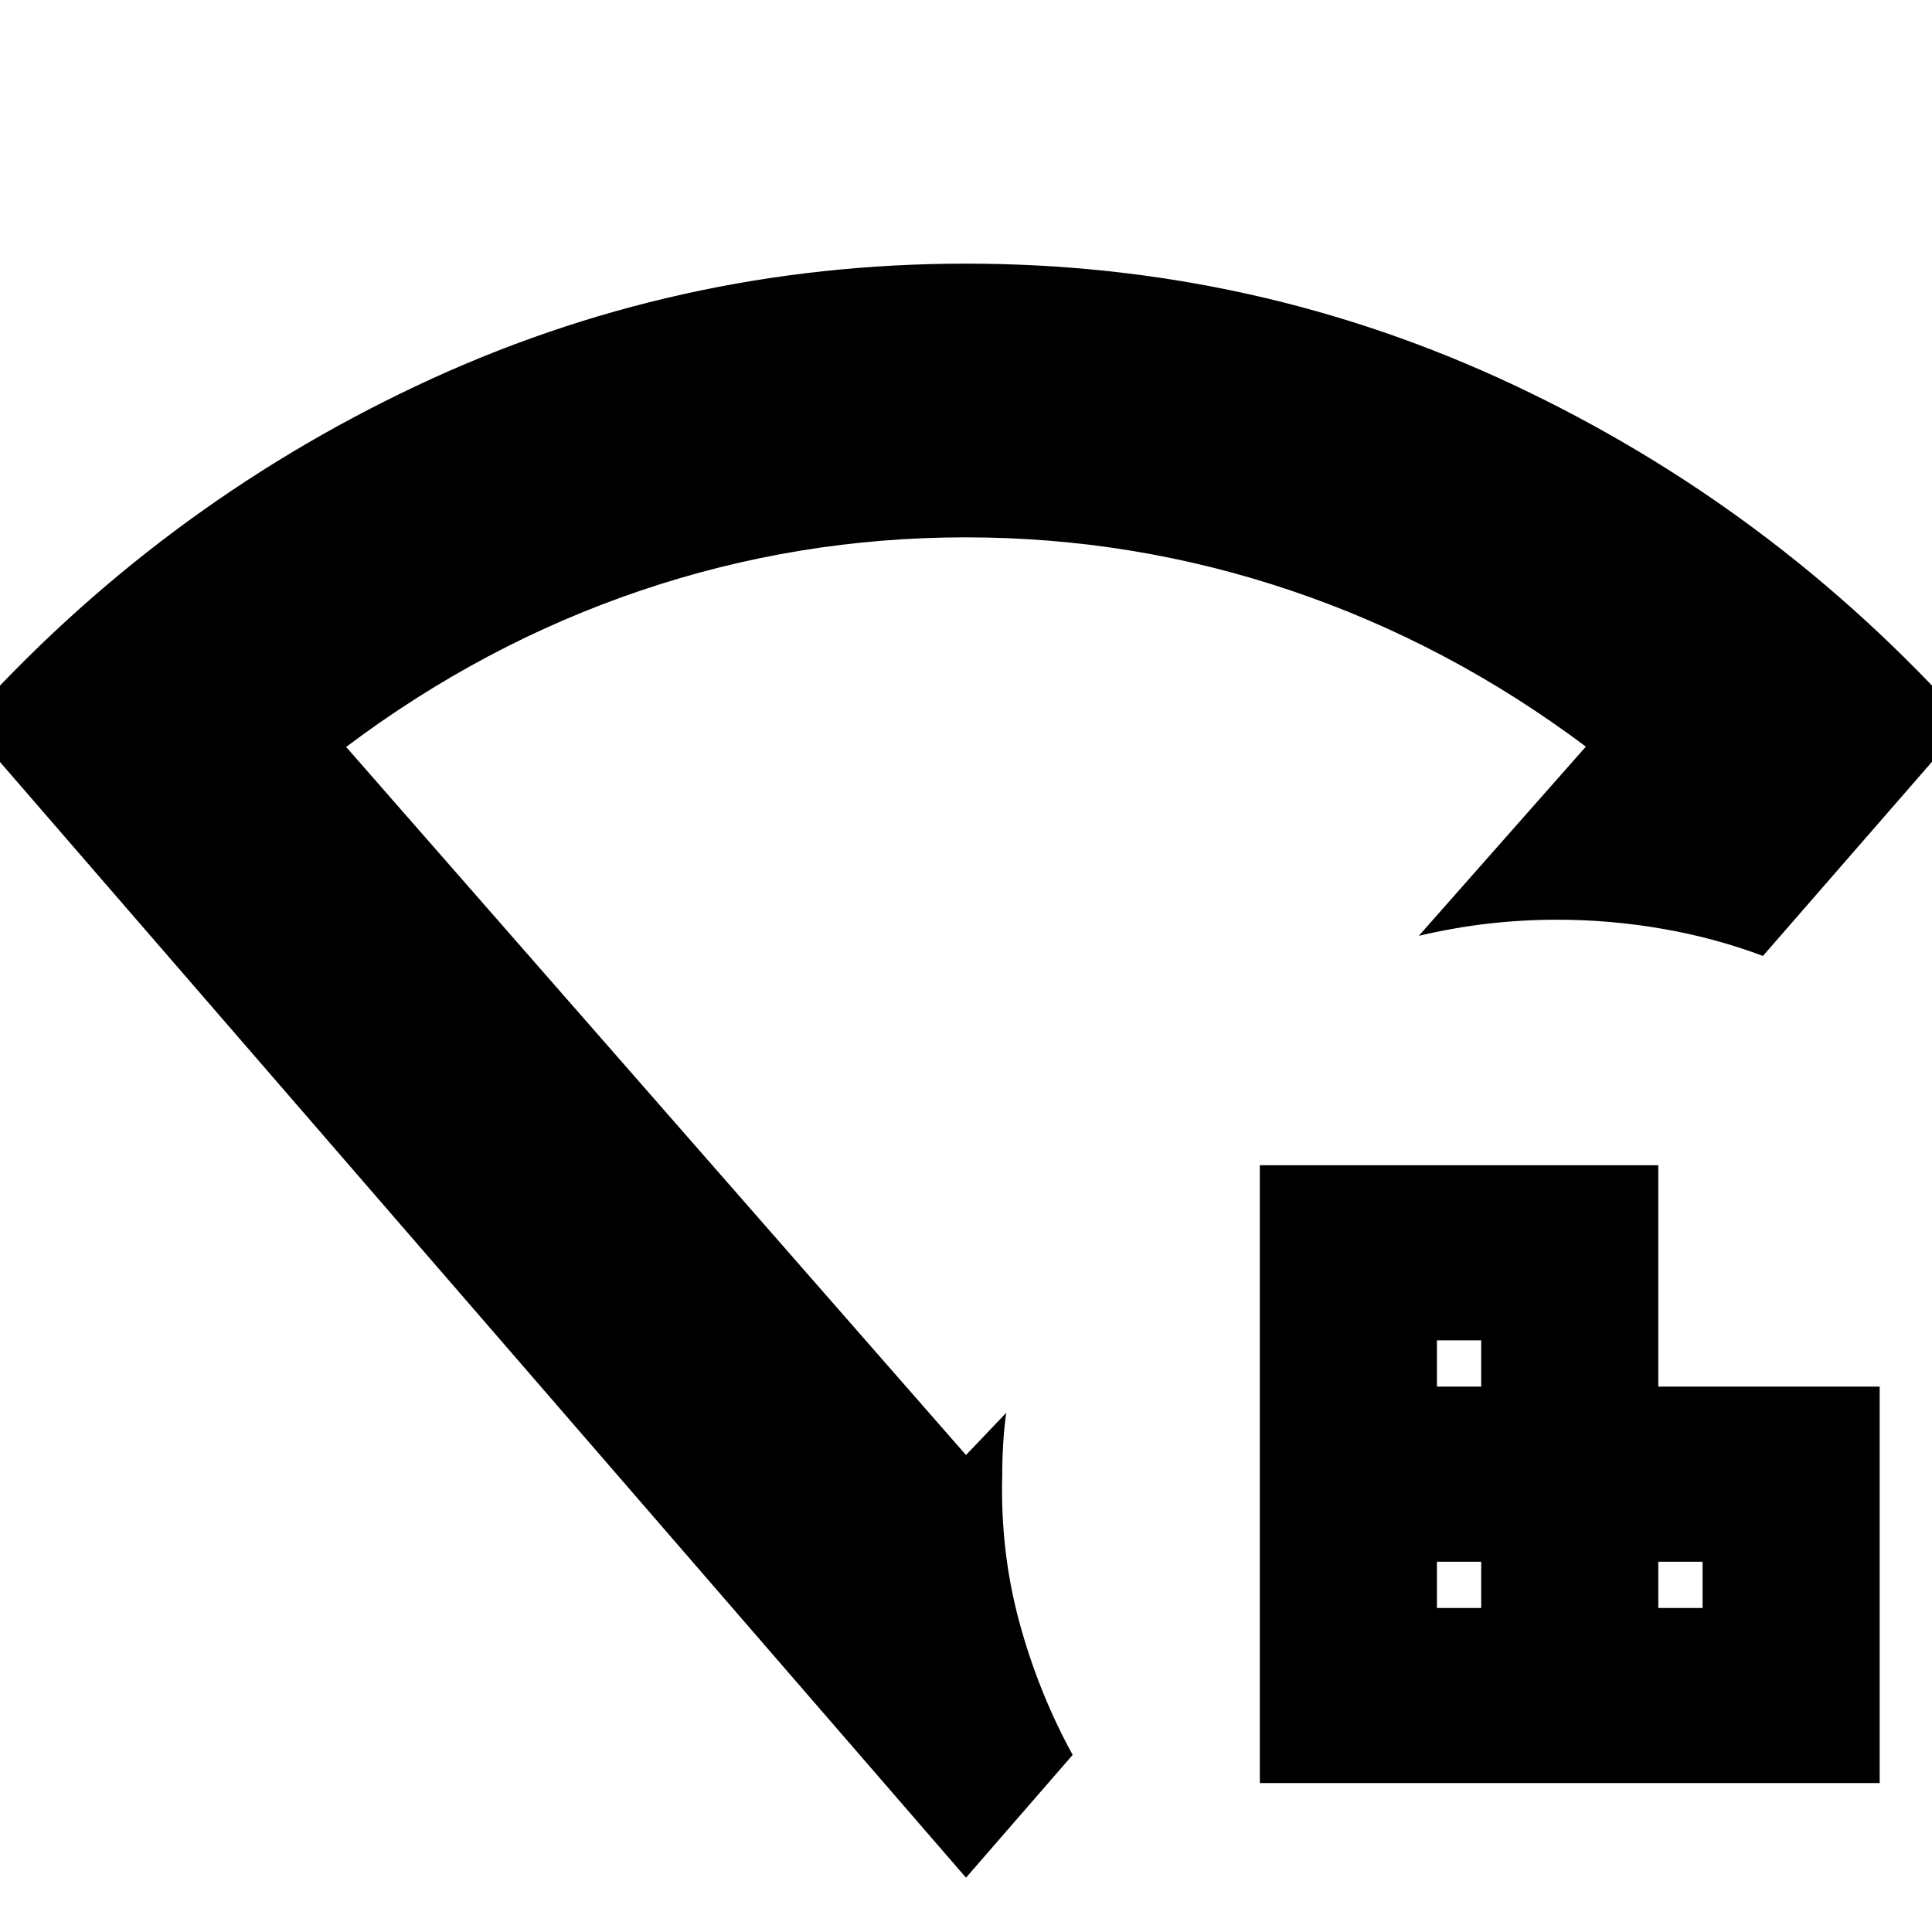 <svg xmlns="http://www.w3.org/2000/svg" height="24" viewBox="0 96 960 960" width="24"><path d="M714 895h22v-23h-22v23Zm0-110h22v-23h-22v23Zm110 110h22v-23h-22v23Zm-198 87V675h198v110h110v197H626Zm-146 47L-17 455q95.656-106.755 224.153-167.378Q335.65 227 480 227q144.35 0 272.847 60.622Q881.344 348.245 977 455L876 571q-24-9-50-13.5t-52-4.5q-18 0-35 2t-34 6l83-94q-68-51-146.374-77.5Q563.251 363 479.82 363q-83.431 0-161.625 26.5Q240 416 172 467.151L480 819l20-21q-1 7-1.5 15t-.5 16q-1 38 8.5 73t26.5 66l-53 61Zm0-438Z"/></svg>